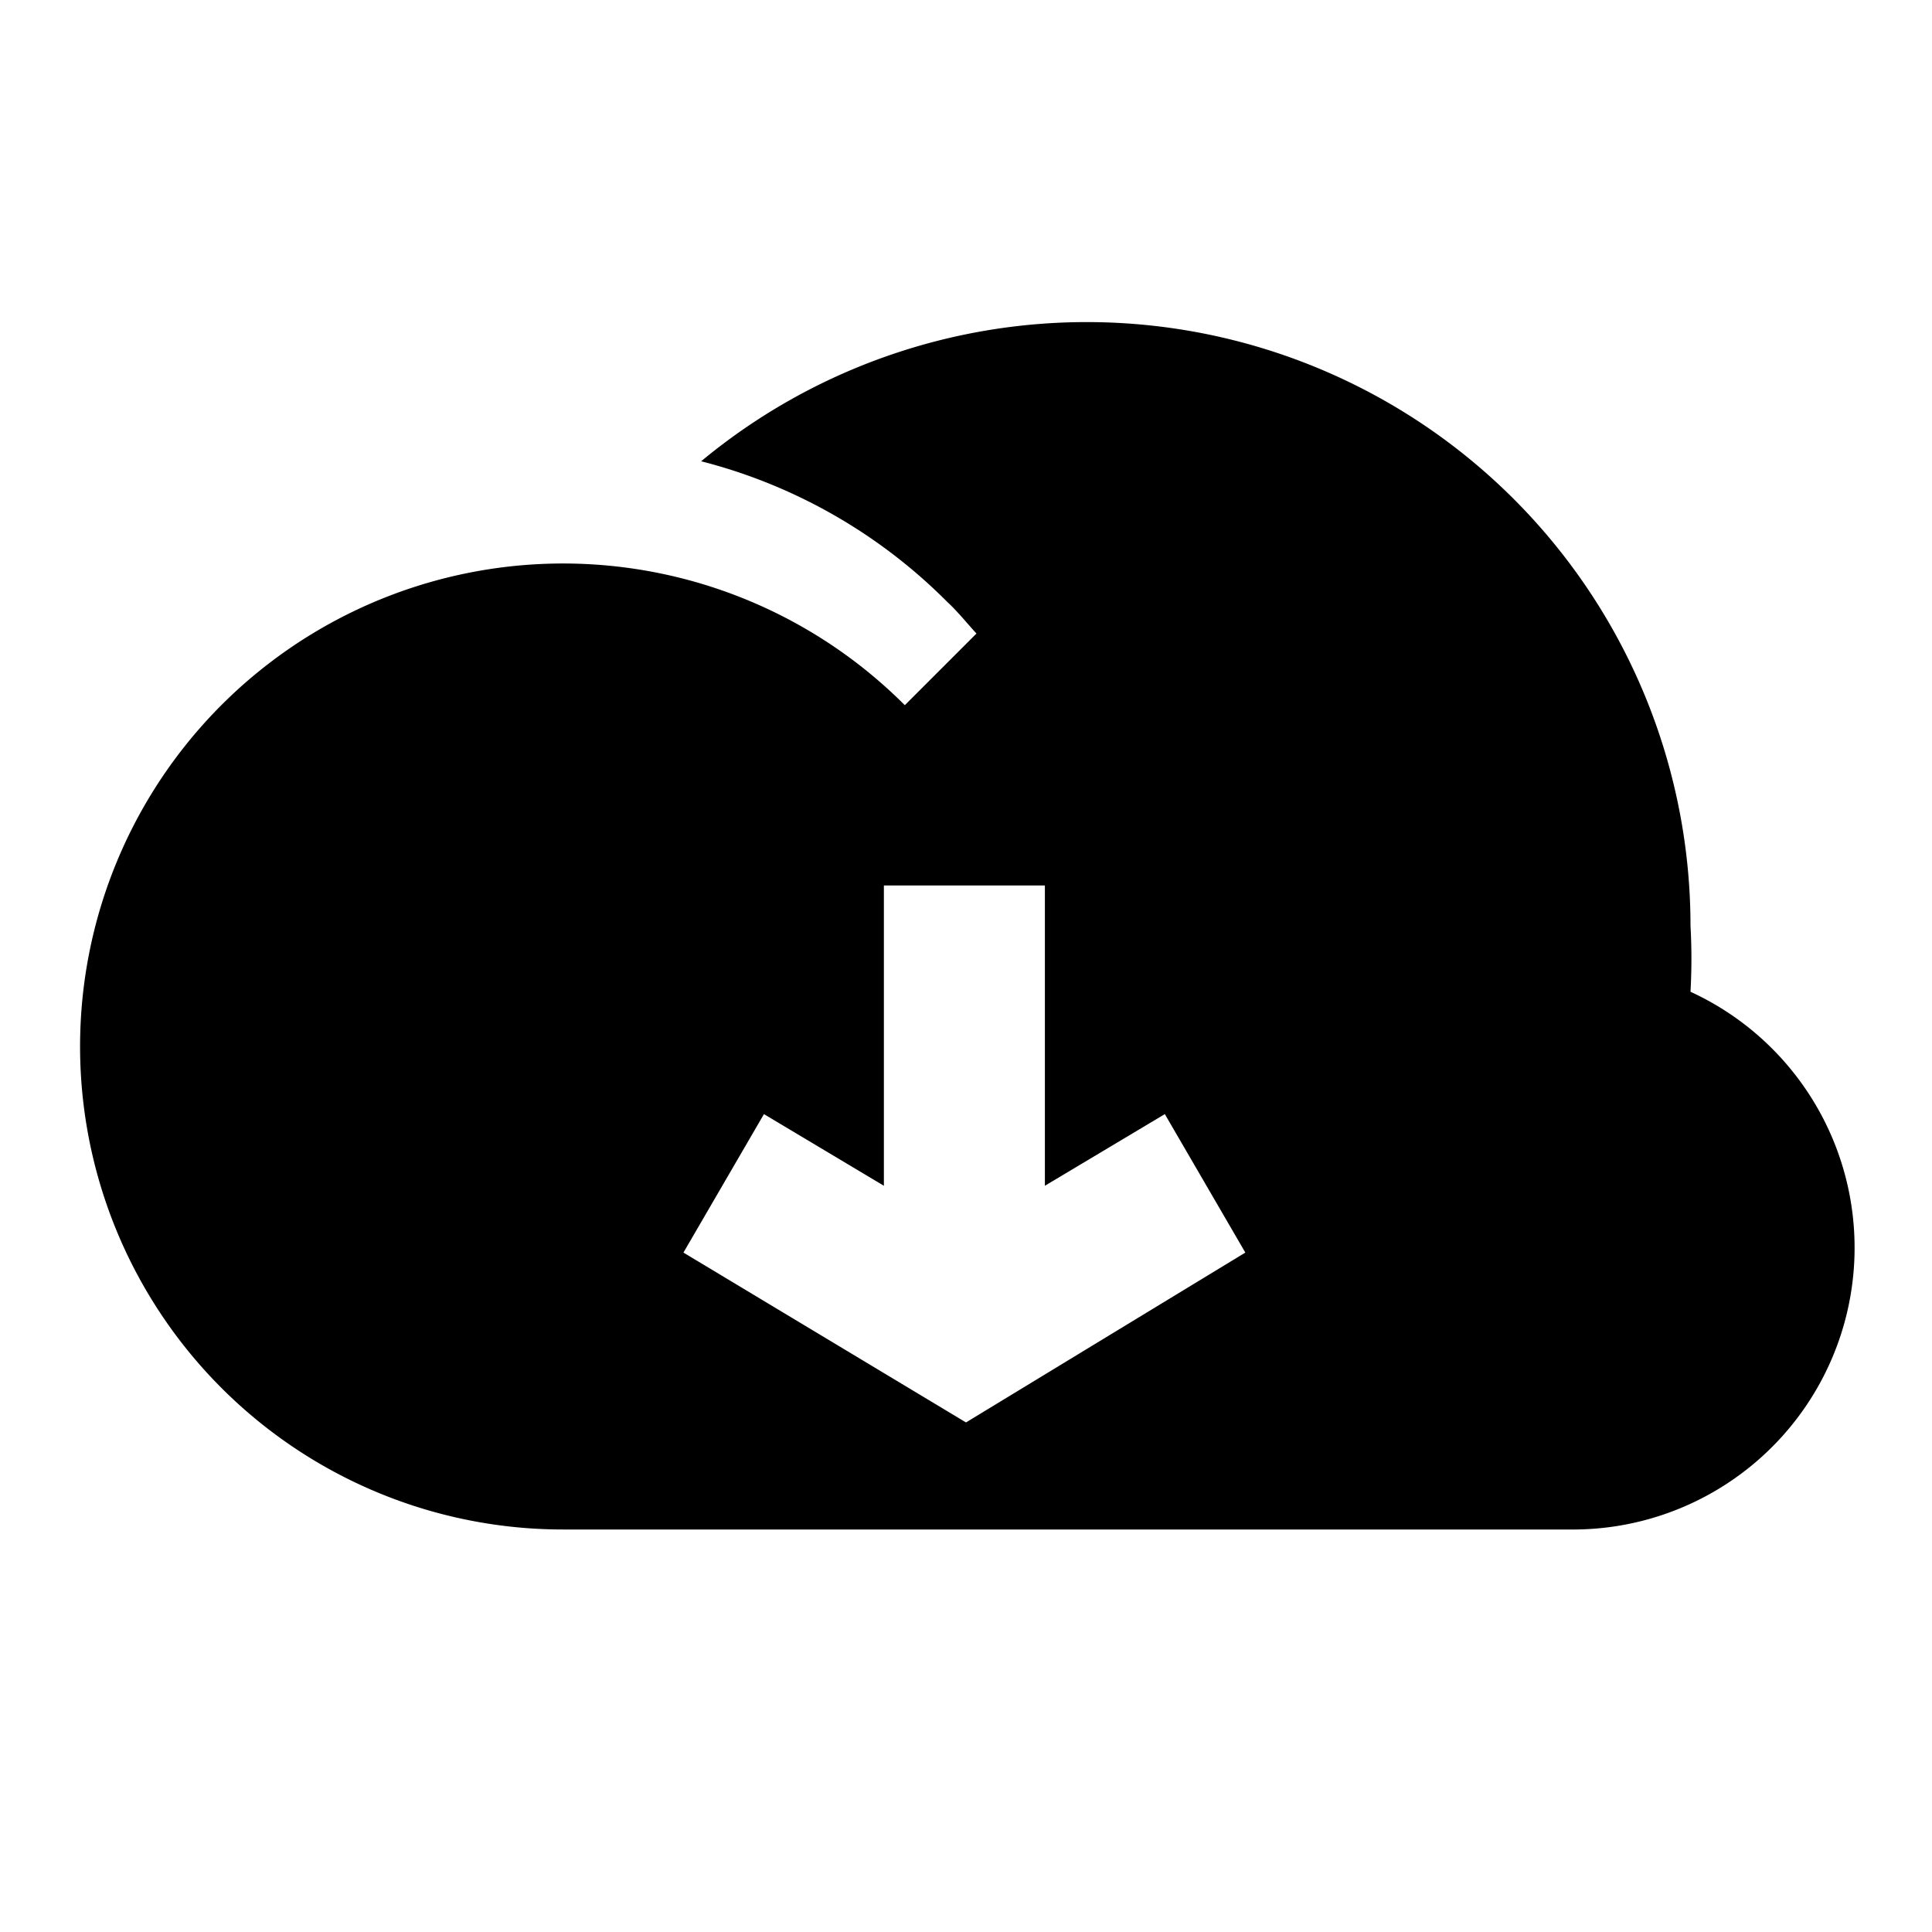 <svg xmlns="http://www.w3.org/2000/svg" viewBox="0 0 24 24" aria-hidden="true" focusable="false">
  <path d="M21 12.32a7.379 7.379 0 000-.82A7.5 7.5 0 008.71 5.73a6.63 6.63 0 013.06 1.75c.13.12.24.26.36.39l-.89.89A6 6 0 107 19h12.5a3.5 3.5 0 001.5-6.68zm-9 5.35l-3.51-2.11 1-1.72 1.49.89V11h2v3.73l1.49-.89 1 1.72L12 17.67z"/>
</svg>